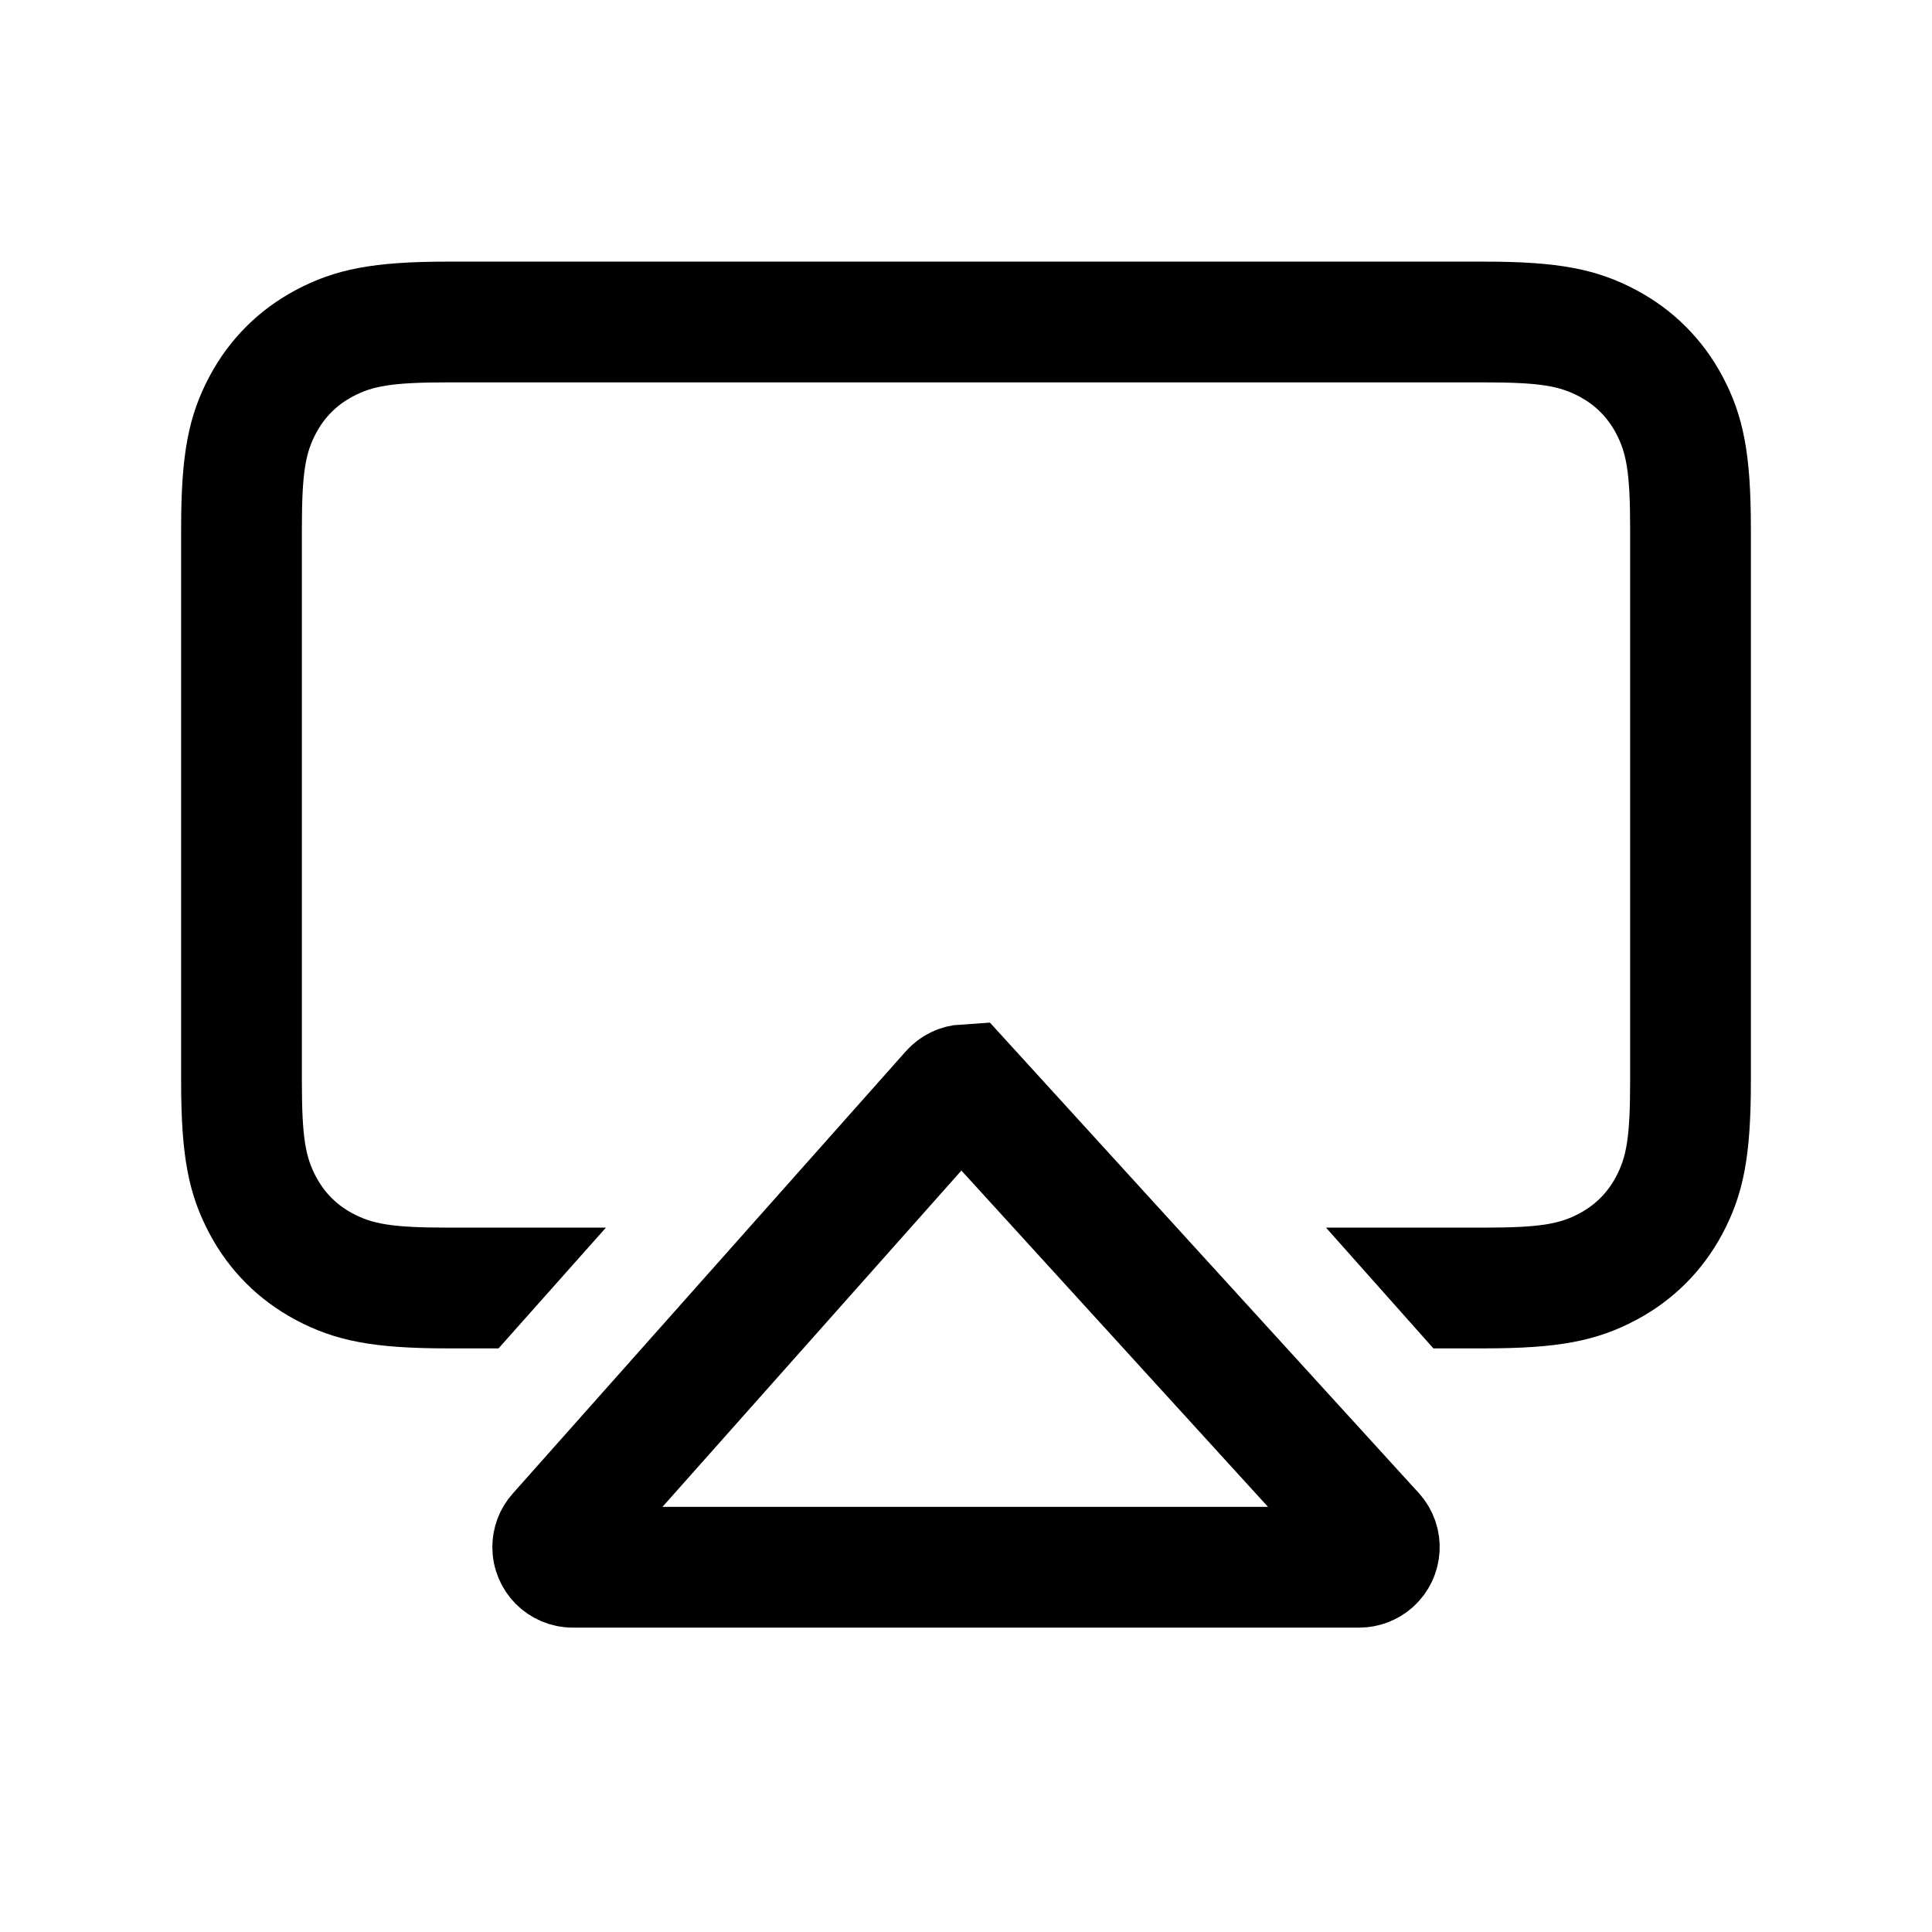 <?xml version="1.0" encoding="UTF-8"?>
<svg width="24px" height="24px" viewBox="0 0 24 24" version="1.1" xmlns="http://www.w3.org/2000/svg" xmlns:xlink="http://www.w3.org/1999/xlink">
    <title>player / airplay</title>
    <g id="player-/-airplay" stroke="none" stroke-width="1" fill="none" fill-rule="evenodd">
        <path d="M18.436,3.25 C19.362,3.25 19.837,3.342 20.331,3.606 C20.787,3.85 21.15,4.213 21.394,4.669 C21.658,5.163 21.75,5.638 21.75,6.564 L21.75,13.436 C21.75,14.362 21.658,14.837 21.394,15.331 C21.15,15.787 20.787,16.15 20.331,16.394 C19.837,16.658 19.362,16.75 18.436,16.75 L17.806,16.75 L16.472,15.25 L18.436,15.25 C19.136,15.25 19.376,15.204 19.623,15.072 C19.818,14.967 19.967,14.818 20.072,14.623 C20.204,14.376 20.25,14.136 20.25,13.436 L20.25,6.564 C20.25,5.864 20.204,5.624 20.072,5.377 C19.967,5.182 19.818,5.033 19.623,4.928 C19.376,4.796 19.136,4.75 18.436,4.75 L5.564,4.75 C4.864,4.75 4.624,4.796 4.377,4.928 C4.182,5.033 4.033,5.182 3.928,5.377 C3.796,5.624 3.75,5.864 3.75,6.564 L3.75,13.436 C3.75,14.136 3.796,14.376 3.928,14.623 C4.033,14.818 4.182,14.967 4.377,15.072 C4.624,15.204 4.864,15.25 5.564,15.25 L7.527,15.25 L6.193,16.75 L5.564,16.75 C4.638,16.75 4.163,16.658 3.669,16.394 C3.213,16.15 2.85,15.787 2.606,15.331 C2.342,14.837 2.25,14.362 2.25,13.436 L2.25,6.564 C2.25,5.638 2.342,5.163 2.606,4.669 C2.85,4.213 3.213,3.85 3.669,3.606 C4.163,3.342 4.638,3.25 5.564,3.25 L18.436,3.25 Z" id="Combined-Shape" fill="#000000" fill-rule="nonzero"></path>
        <path d="M11.985,13.474 L17.071,19.053 C17.117,19.104 17.138,19.17 17.134,19.233 C17.13,19.297 17.102,19.36 17.05,19.406 C17.005,19.446 16.945,19.469 16.884,19.469 L7.116,19.469 C7.047,19.469 6.984,19.441 6.939,19.396 C6.894,19.35 6.866,19.288 6.866,19.219 C6.866,19.158 6.888,19.098 6.929,19.053 L11.813,13.558 C11.859,13.506 11.921,13.478 11.985,13.474 Z" id="Triangle" stroke="#000000" stroke-width="1.5"></path>
    </g>
</svg>